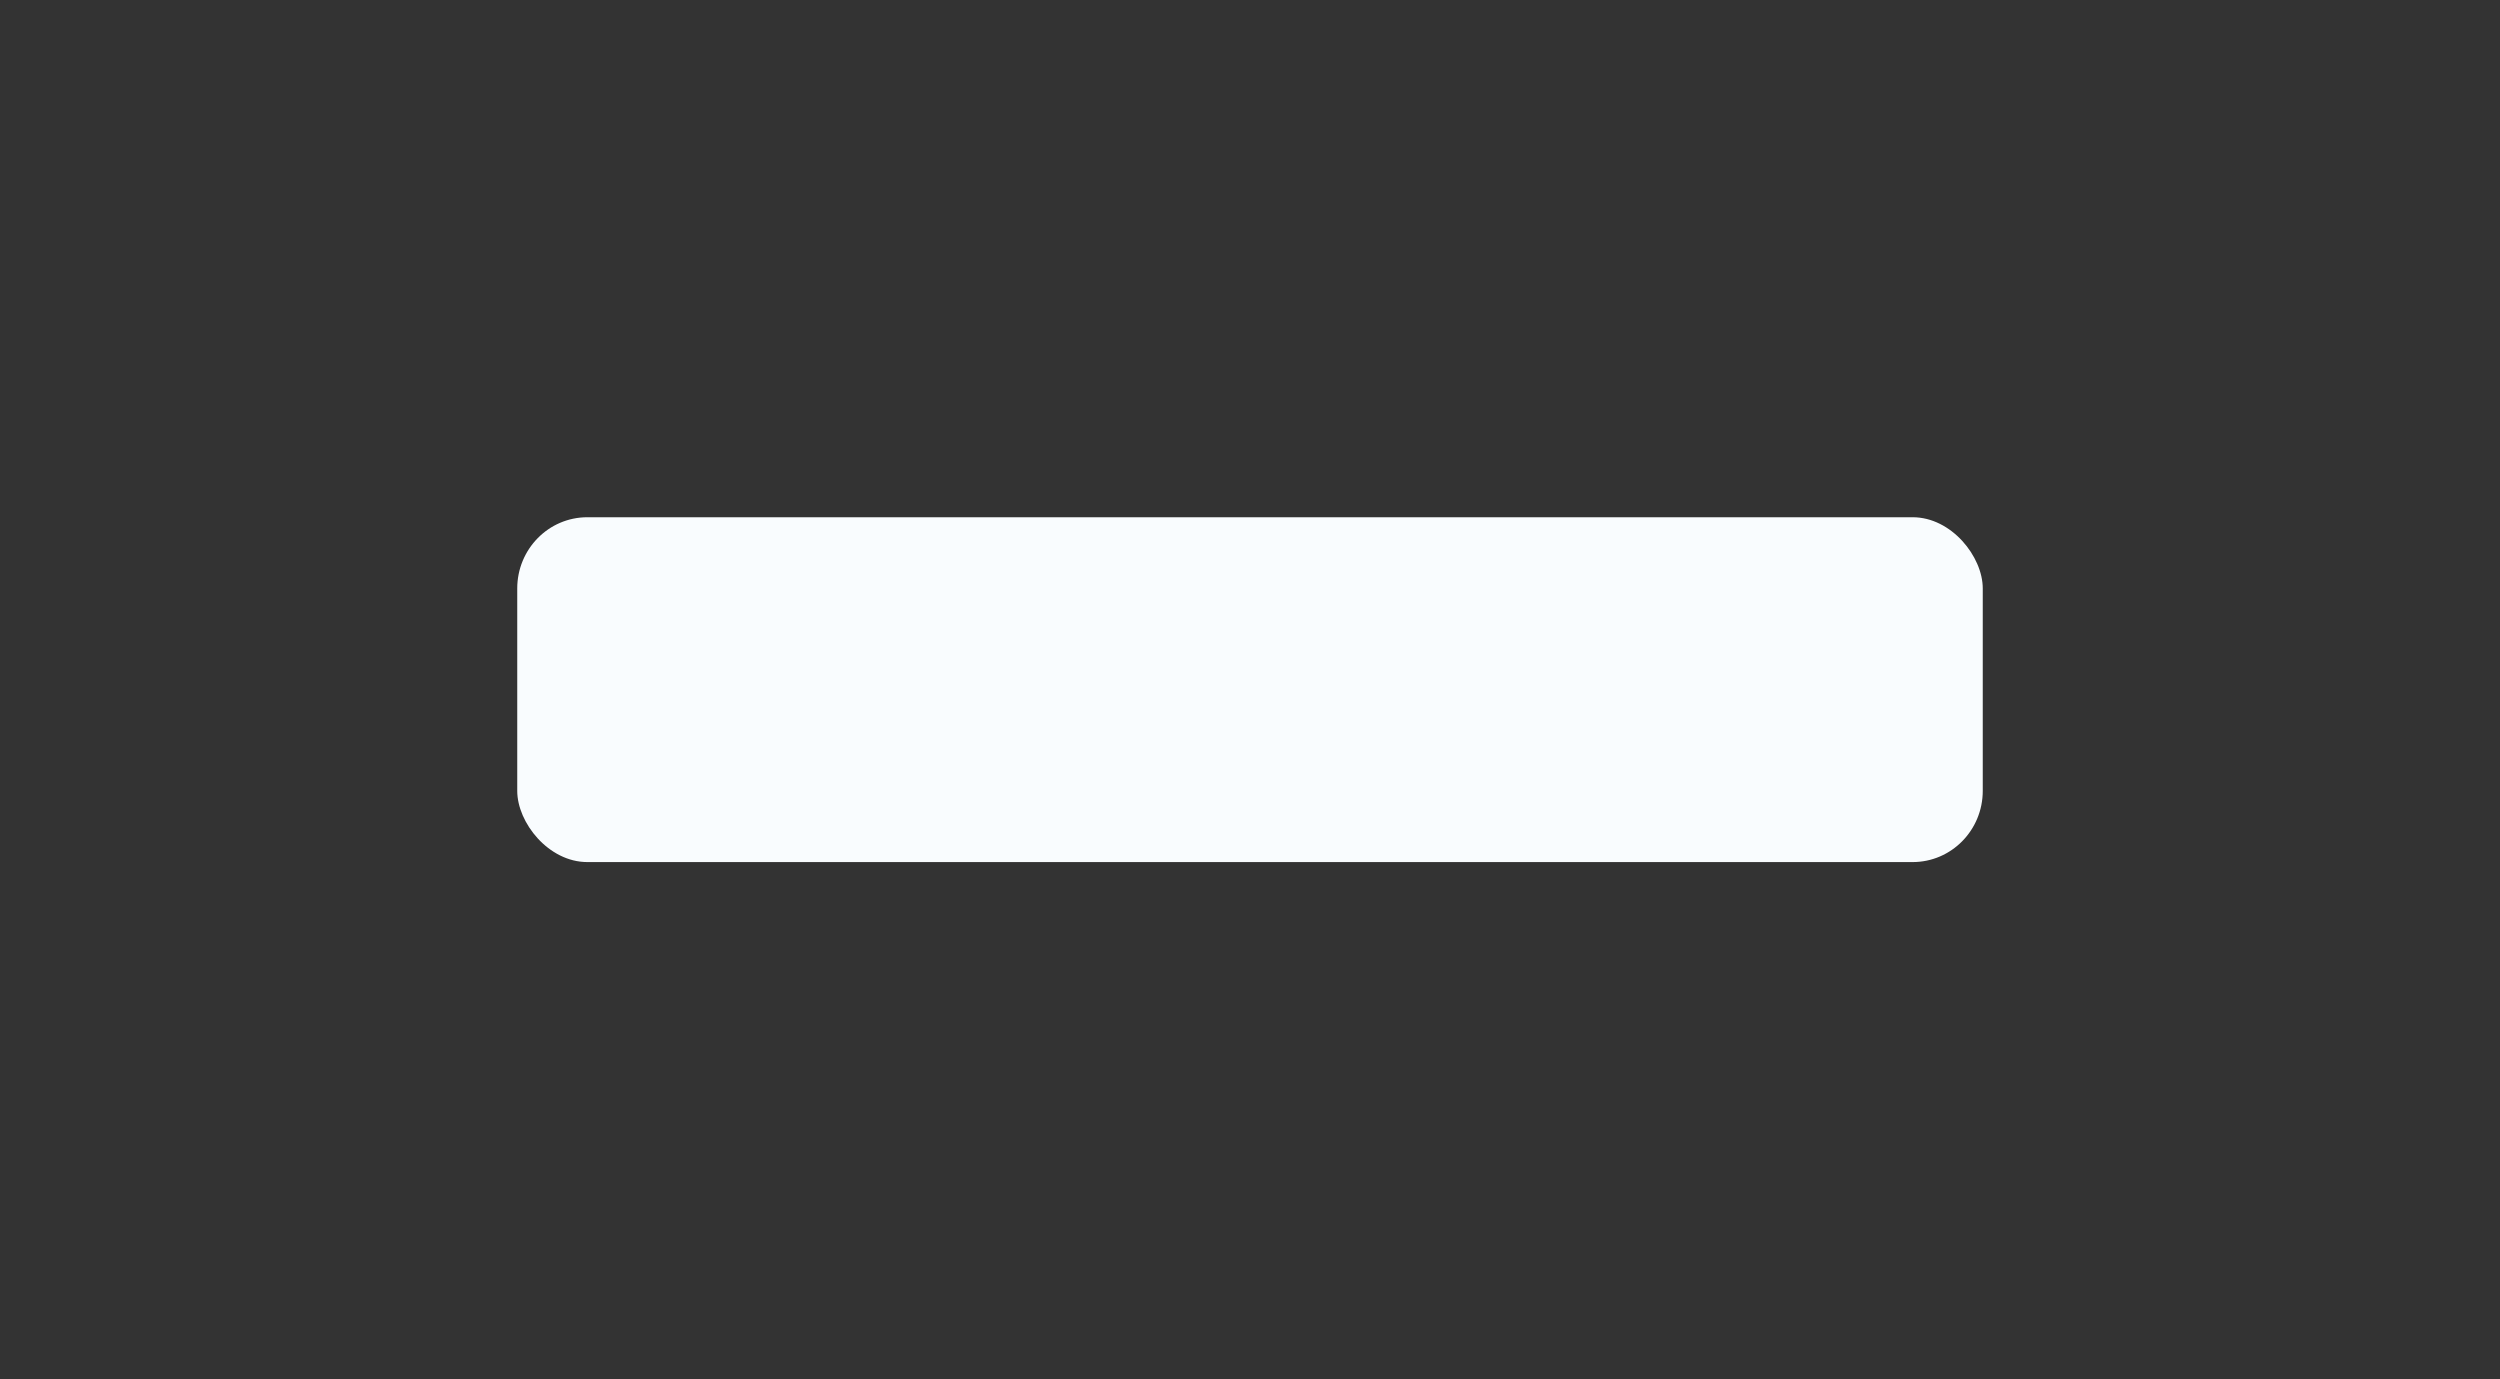<svg width="29" height="16" viewBox="0 0 29 16" fill="none" xmlns="http://www.w3.org/2000/svg">
<rect x="0" y="0" width="29" height="16" fill="#333333" stroke="none"/>
<path fill-rule="evenodd" clip-rule="evenodd" d="M6.813 6H22.187C22.636 6 23 6.456 23 6.826V9.174C23 9.63 22.636 10 22.187 10H6.813C6.364 10 6 9.544 6 9.174V6.826C6 6.37 6.364 6 6.813 6Z" fill="#F9FCFE"/>
</svg>

